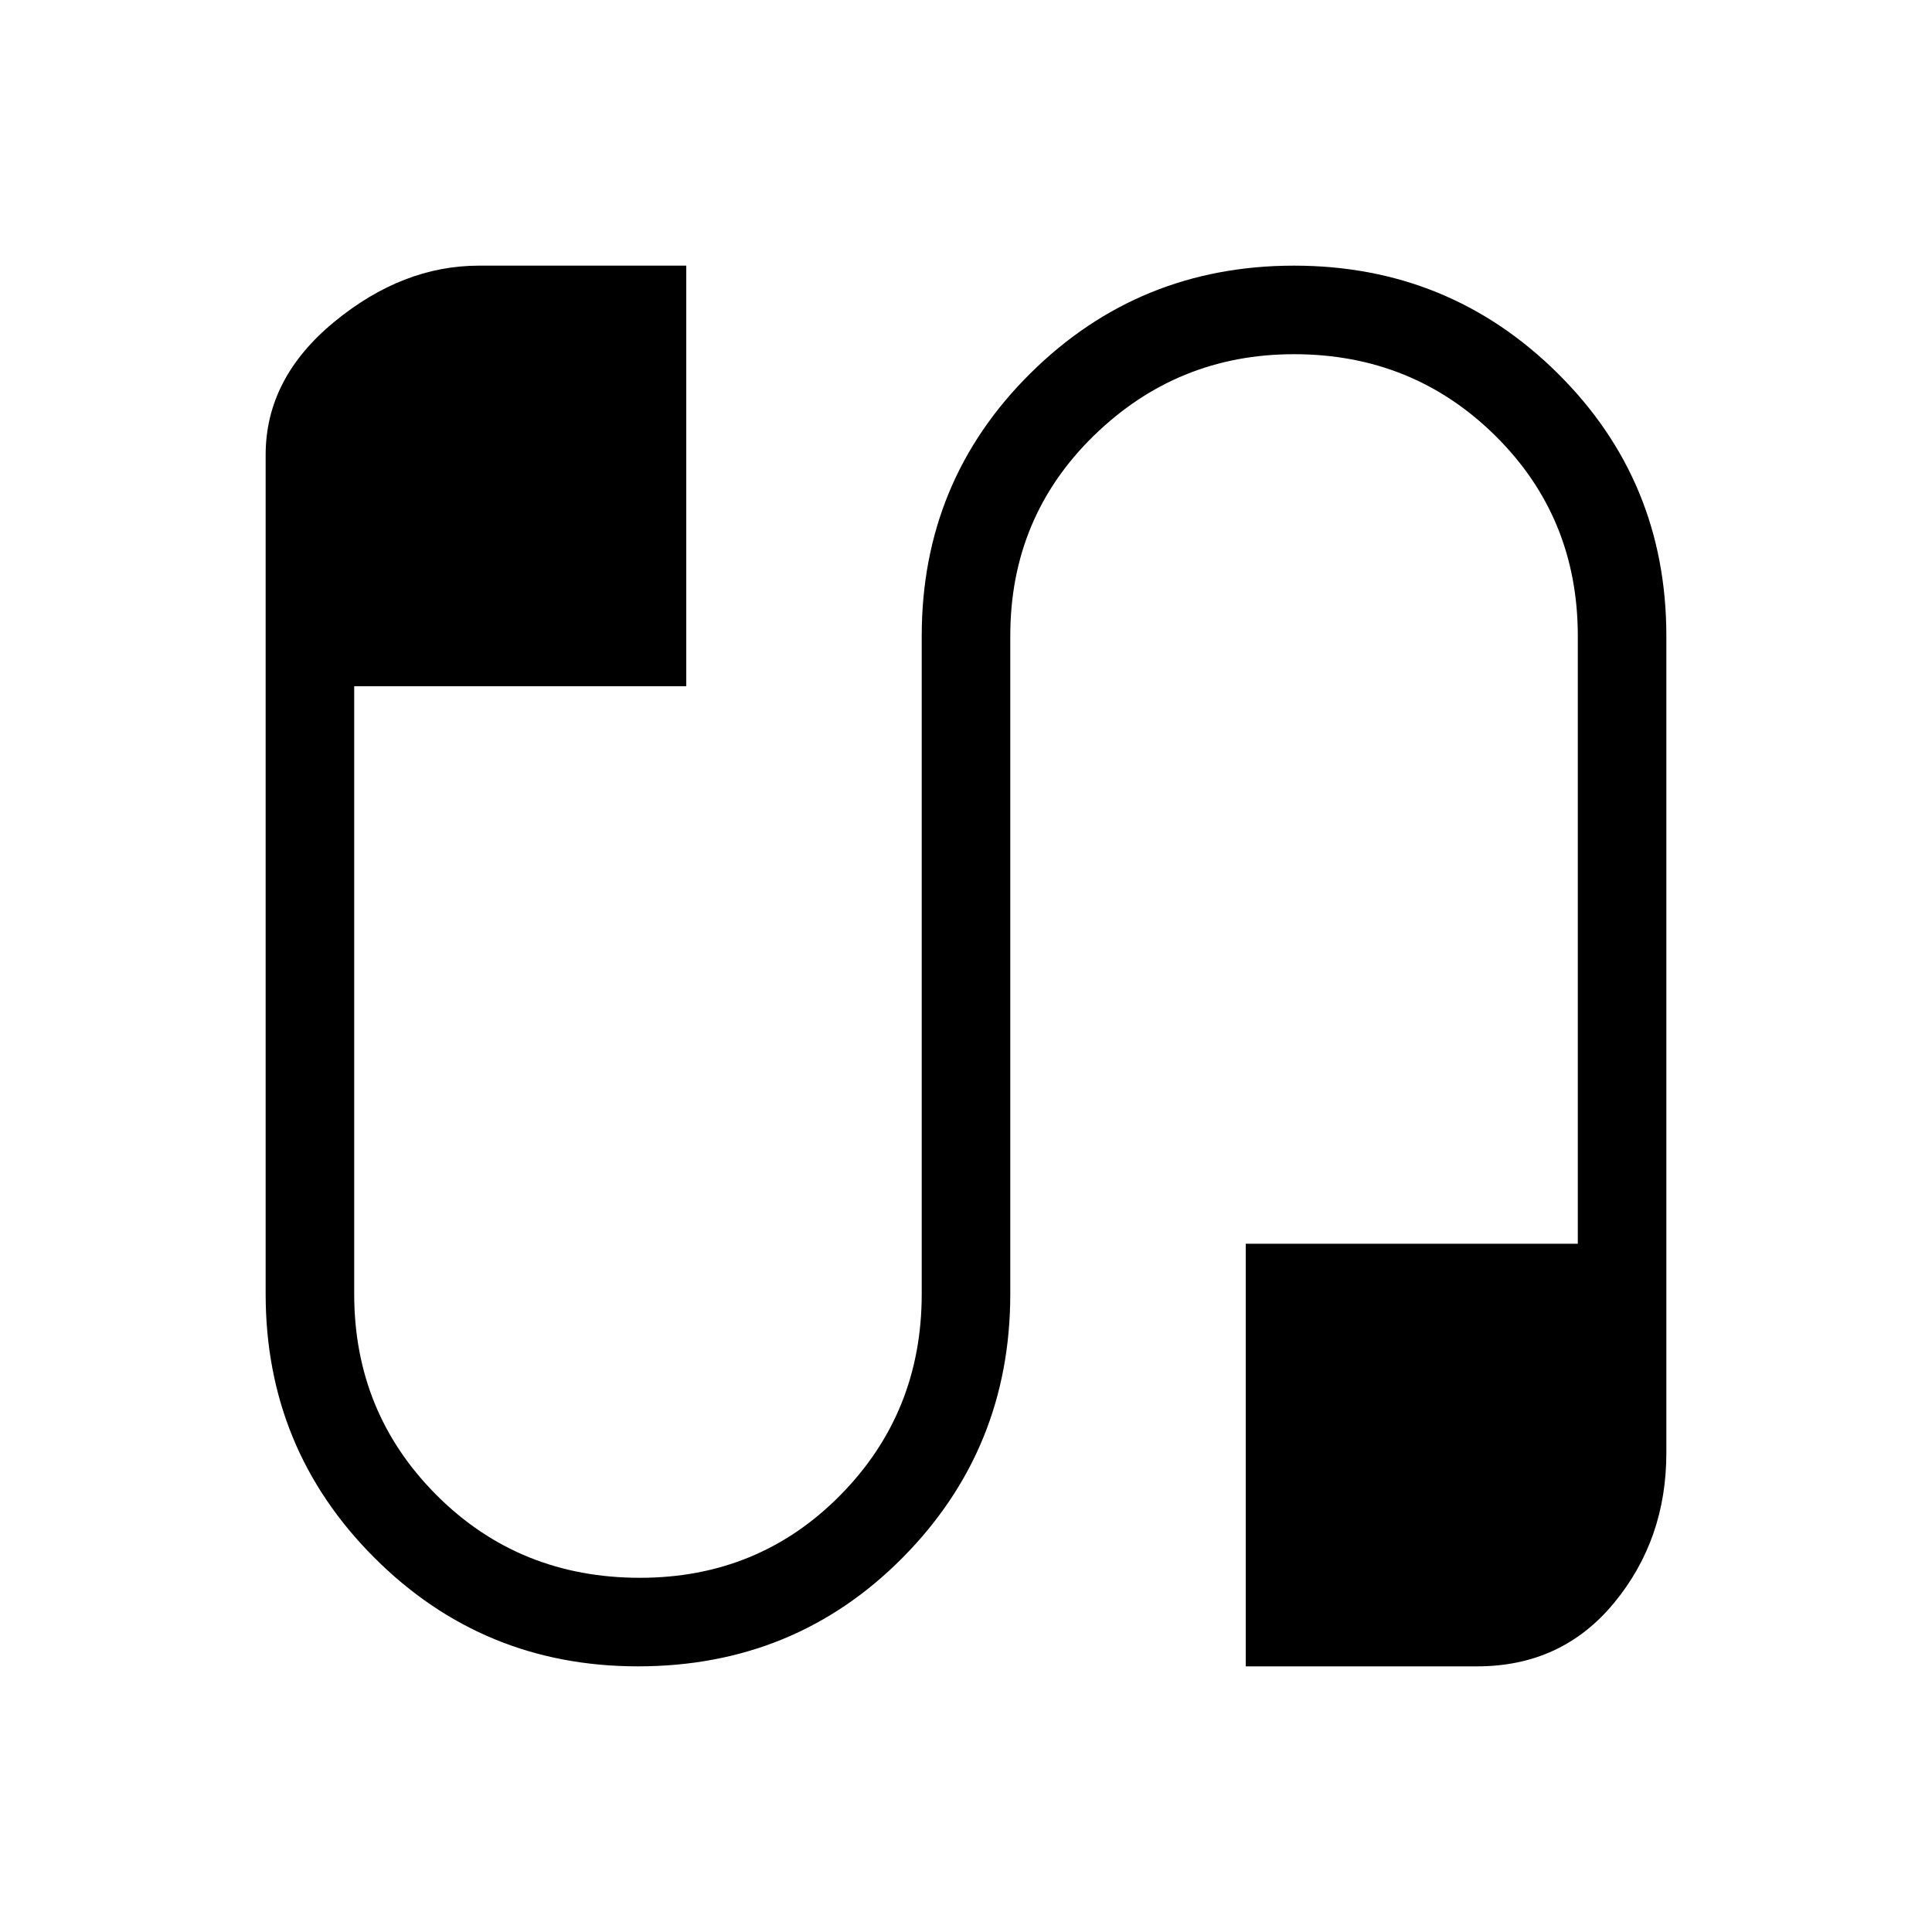 <svg xmlns="http://www.w3.org/2000/svg" height="48" width="48"><path d="M15.85 41.4q-3.85 0-6.55-2.7-2.7-2.7-2.7-6.55V11.3q0-1.9 1.7-3.3t3.6-1.4h5.15v10.45H8.8v15.1q0 2.95 2.05 5t5.05 2.05q2.95 0 4.975-2.05 2.025-2.05 2.025-5V15.8q0-3.85 2.7-6.525Q28.3 6.6 32.15 6.6q3.85 0 6.55 2.675 2.7 2.675 2.7 6.525v20.3q0 2.15-1.3 3.725-1.3 1.575-3.4 1.575h-5.75V30.9h8.25V15.8q0-2.95-2.05-4.975-2.05-2.025-5-2.025-2.9 0-4.975 2.025Q25.1 12.85 25.1 15.8v16.35q0 3.85-2.675 6.55-2.675 2.7-6.575 2.7Z"/></svg>